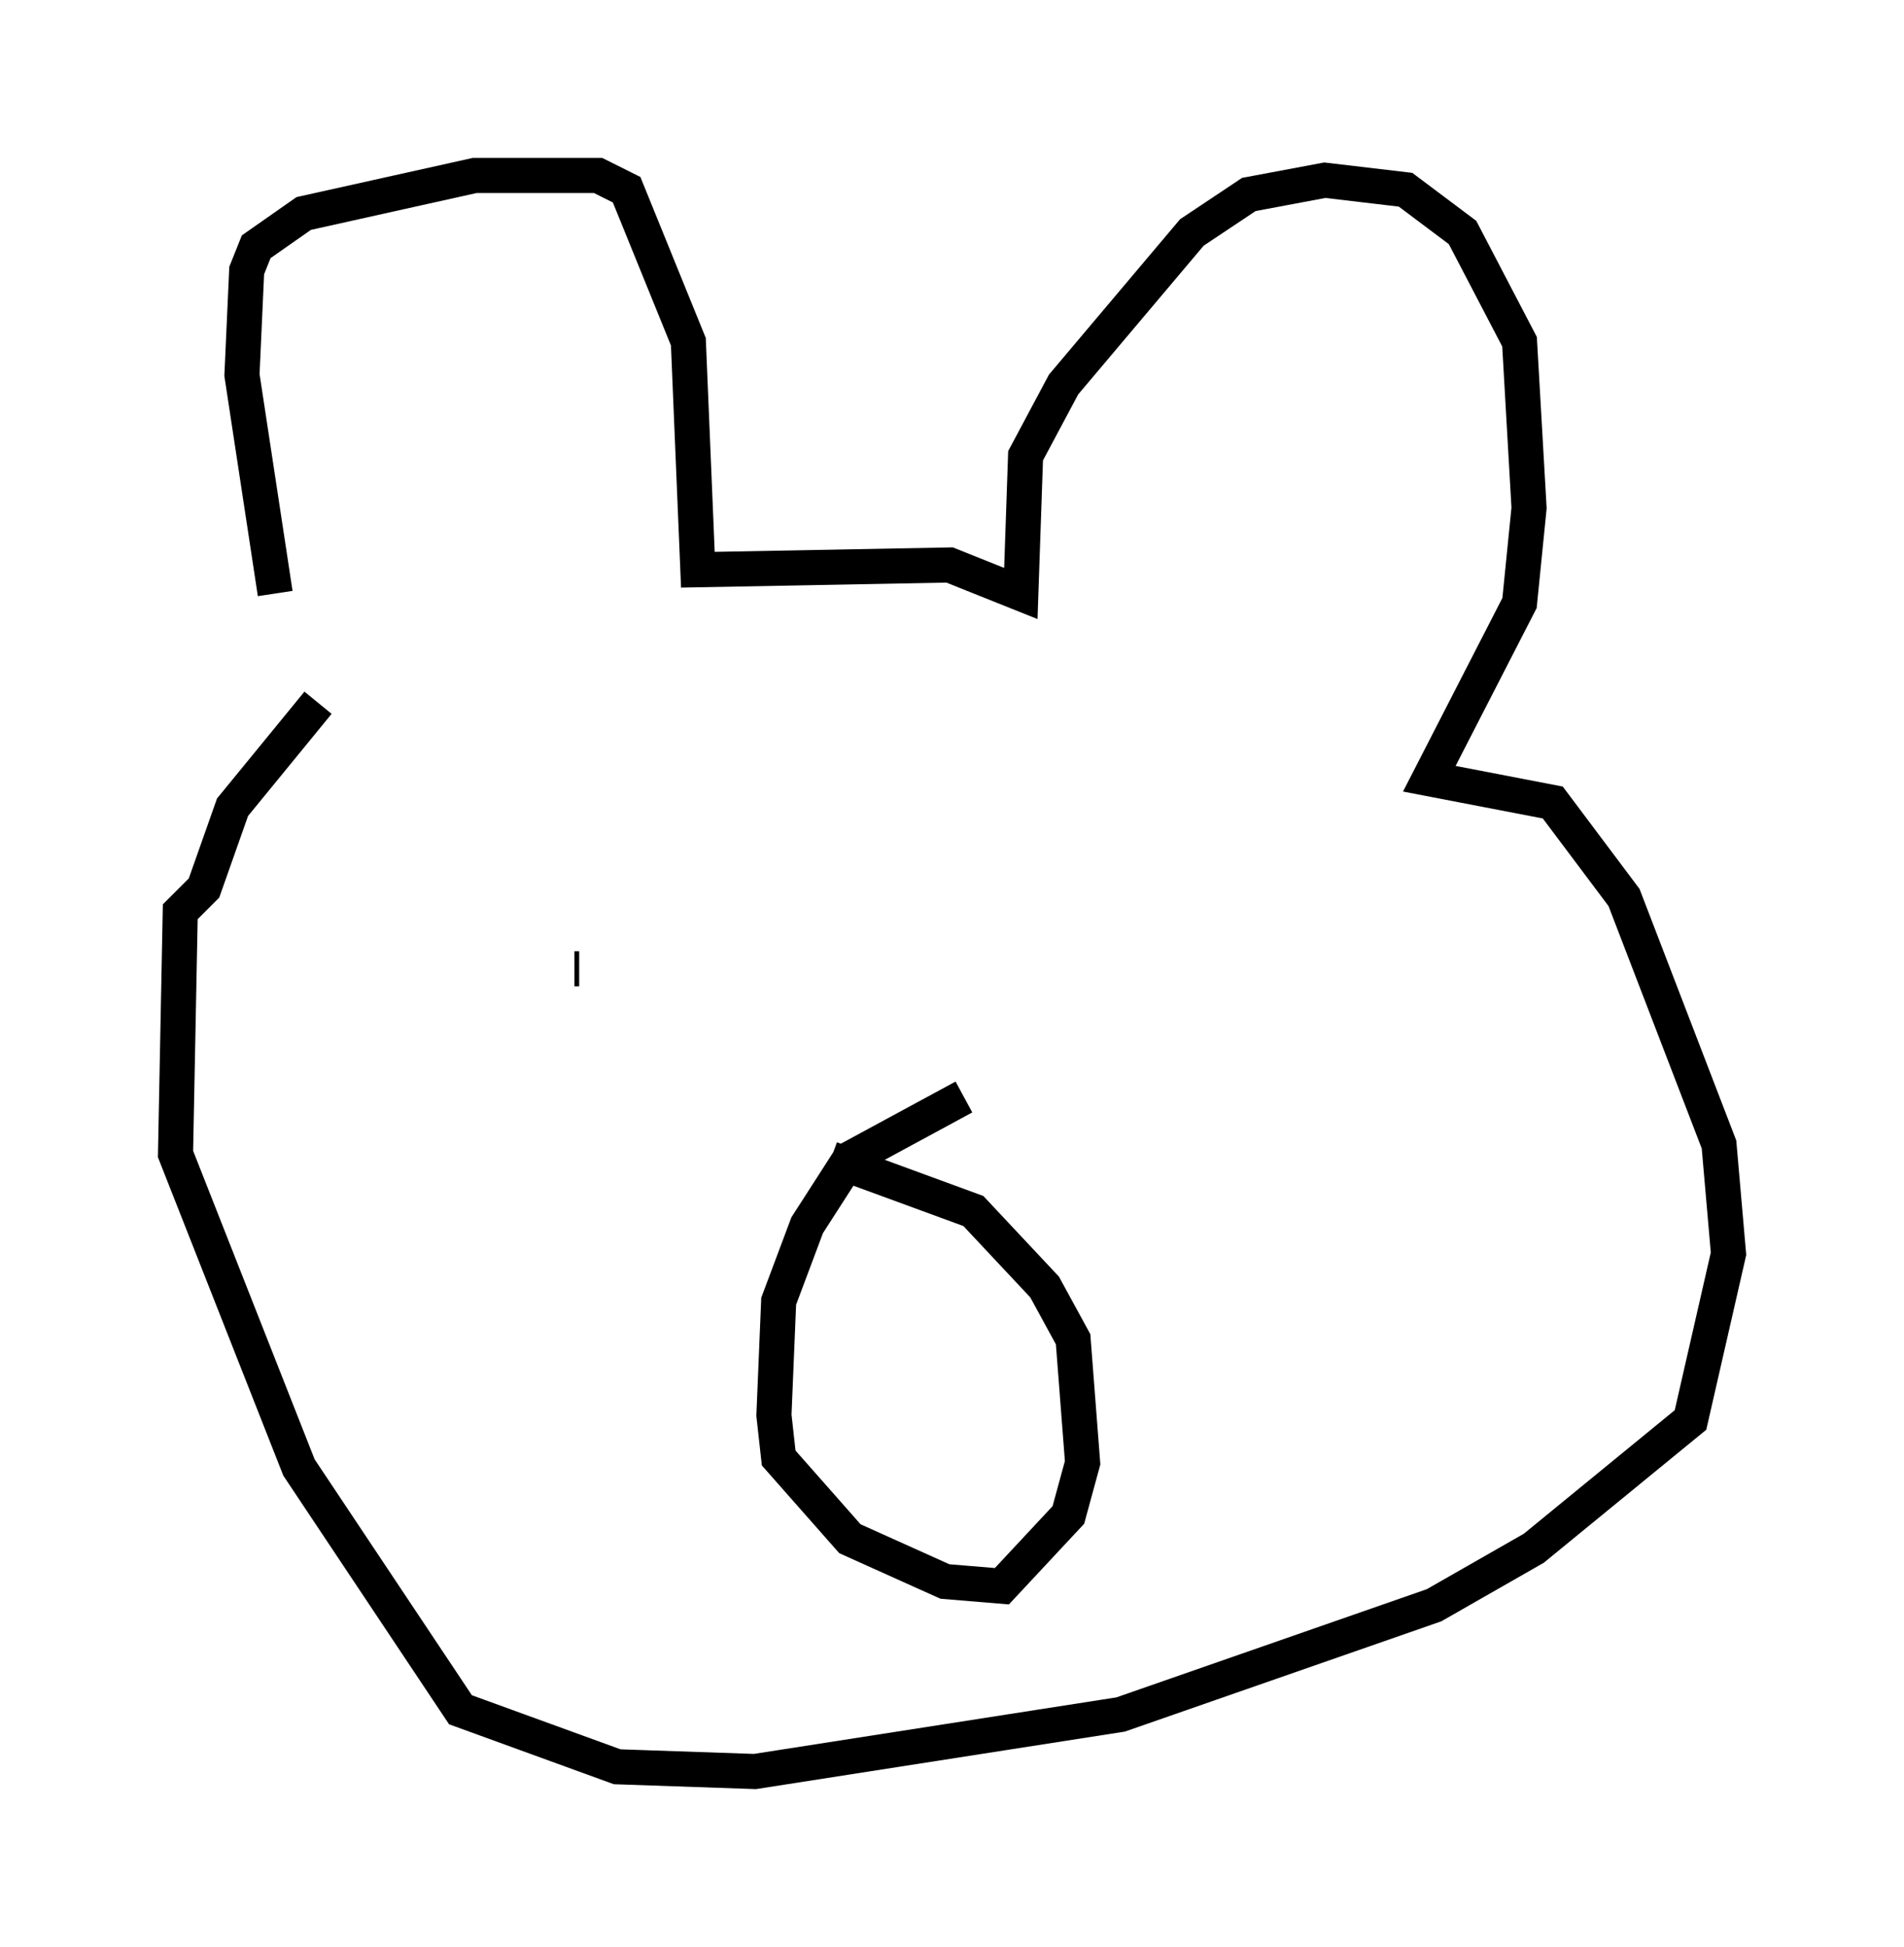 <?xml version="1.0" encoding="utf-8" ?>
<svg baseProfile="full" height="55.466" version="1.1" width="54.249" xmlns="http://www.w3.org/2000/svg" xmlns:ev="http://www.w3.org/2001/xml-events" xmlns:xlink="http://www.w3.org/1999/xlink"><defs /><rect fill="white" height="55.466" width="54.249" x="0" y="0" /><path d="M8.924, 19.885 m-1.083, -2.977 l-0.947, -6.225 0.135, -2.977 l0.271, -0.677 1.353, -0.947 l4.871, -1.083 3.518, 0.0 l0.812, 0.406 1.759, 4.33 l0.271, 6.495 7.172, -0.135 l2.03, 0.812 0.135, -3.924 l1.083, -2.03 3.654, -4.33 l1.624, -1.083 2.165, -0.406 l2.3, 0.271 1.624, 1.218 l1.624, 3.112 0.271, 4.736 l-0.271, 2.706 -2.571, 5.007 l3.518, 0.677 2.03, 2.706 l2.706, 7.036 0.271, 3.112 l-1.083, 4.736 -4.465, 3.654 l-2.842, 1.624 -8.931, 3.112 l-10.419, 1.624 -3.924, -0.135 l-4.465, -1.624 -4.601, -6.901 l-3.518, -8.931 0.135, -6.901 l0.677, -0.677 0.812, -2.3 l2.436, -2.977 m18.403, 11.231 l-3.248, 1.759 -1.218, 1.894 l-0.812, 2.165 -0.135, 3.248 l0.135, 1.218 2.03, 2.3 l2.706, 1.218 1.624, 0.135 l1.894, -2.03 0.406, -1.488 l-0.271, -3.518 -0.812, -1.488 l-2.03, -2.165 -4.059, -1.488 m-7.307, -5.413 l0.135, 0.0 " fill="none" stroke="black" stroke-width="1" /></svg>